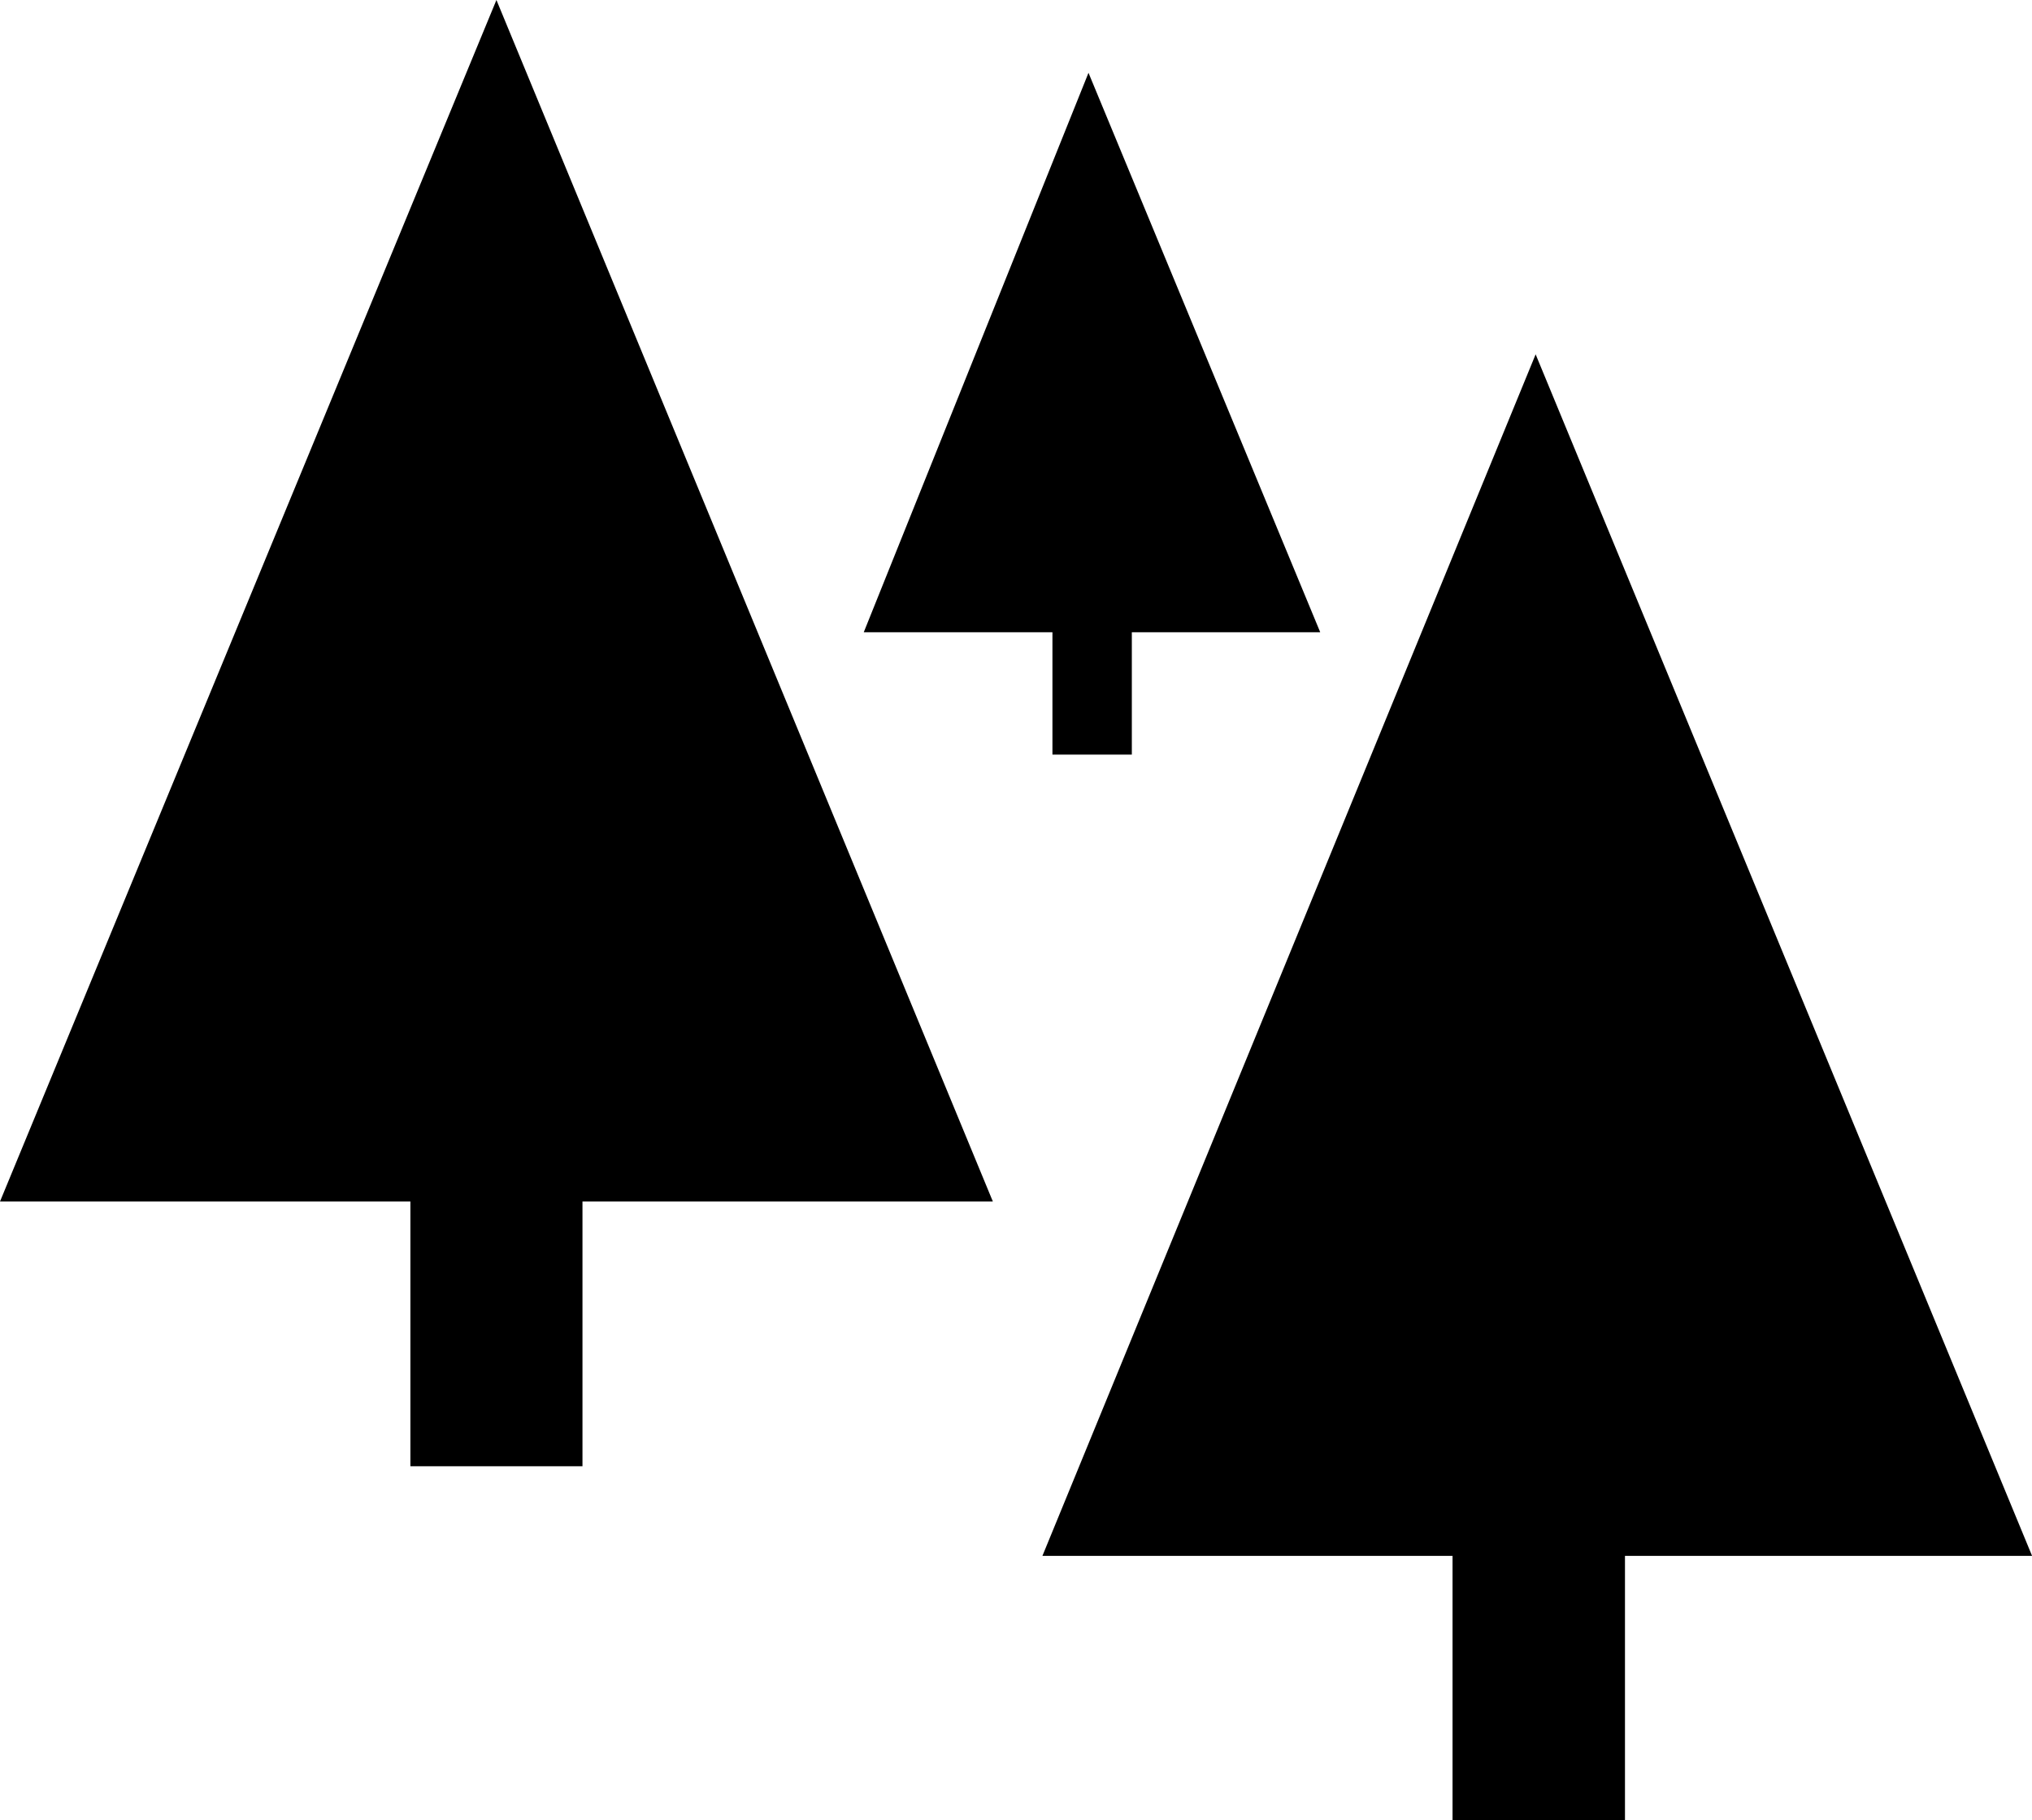 <svg xmlns="http://www.w3.org/2000/svg" width="29.025" height="26"><g data-name="Group 148"><path data-name="Path 269" d="M15.548 1.04l3.31 7.99h-2.691v1.748h-1.134V9.03h-2.695zM8.32 17.161v3.781H5.862v-3.781H0L7.091 0l7.091 17.161zm13.615-12.1l7.091 17.161h-5.815v3.781h-2.463v-3.781H14.89z"/></g></svg>